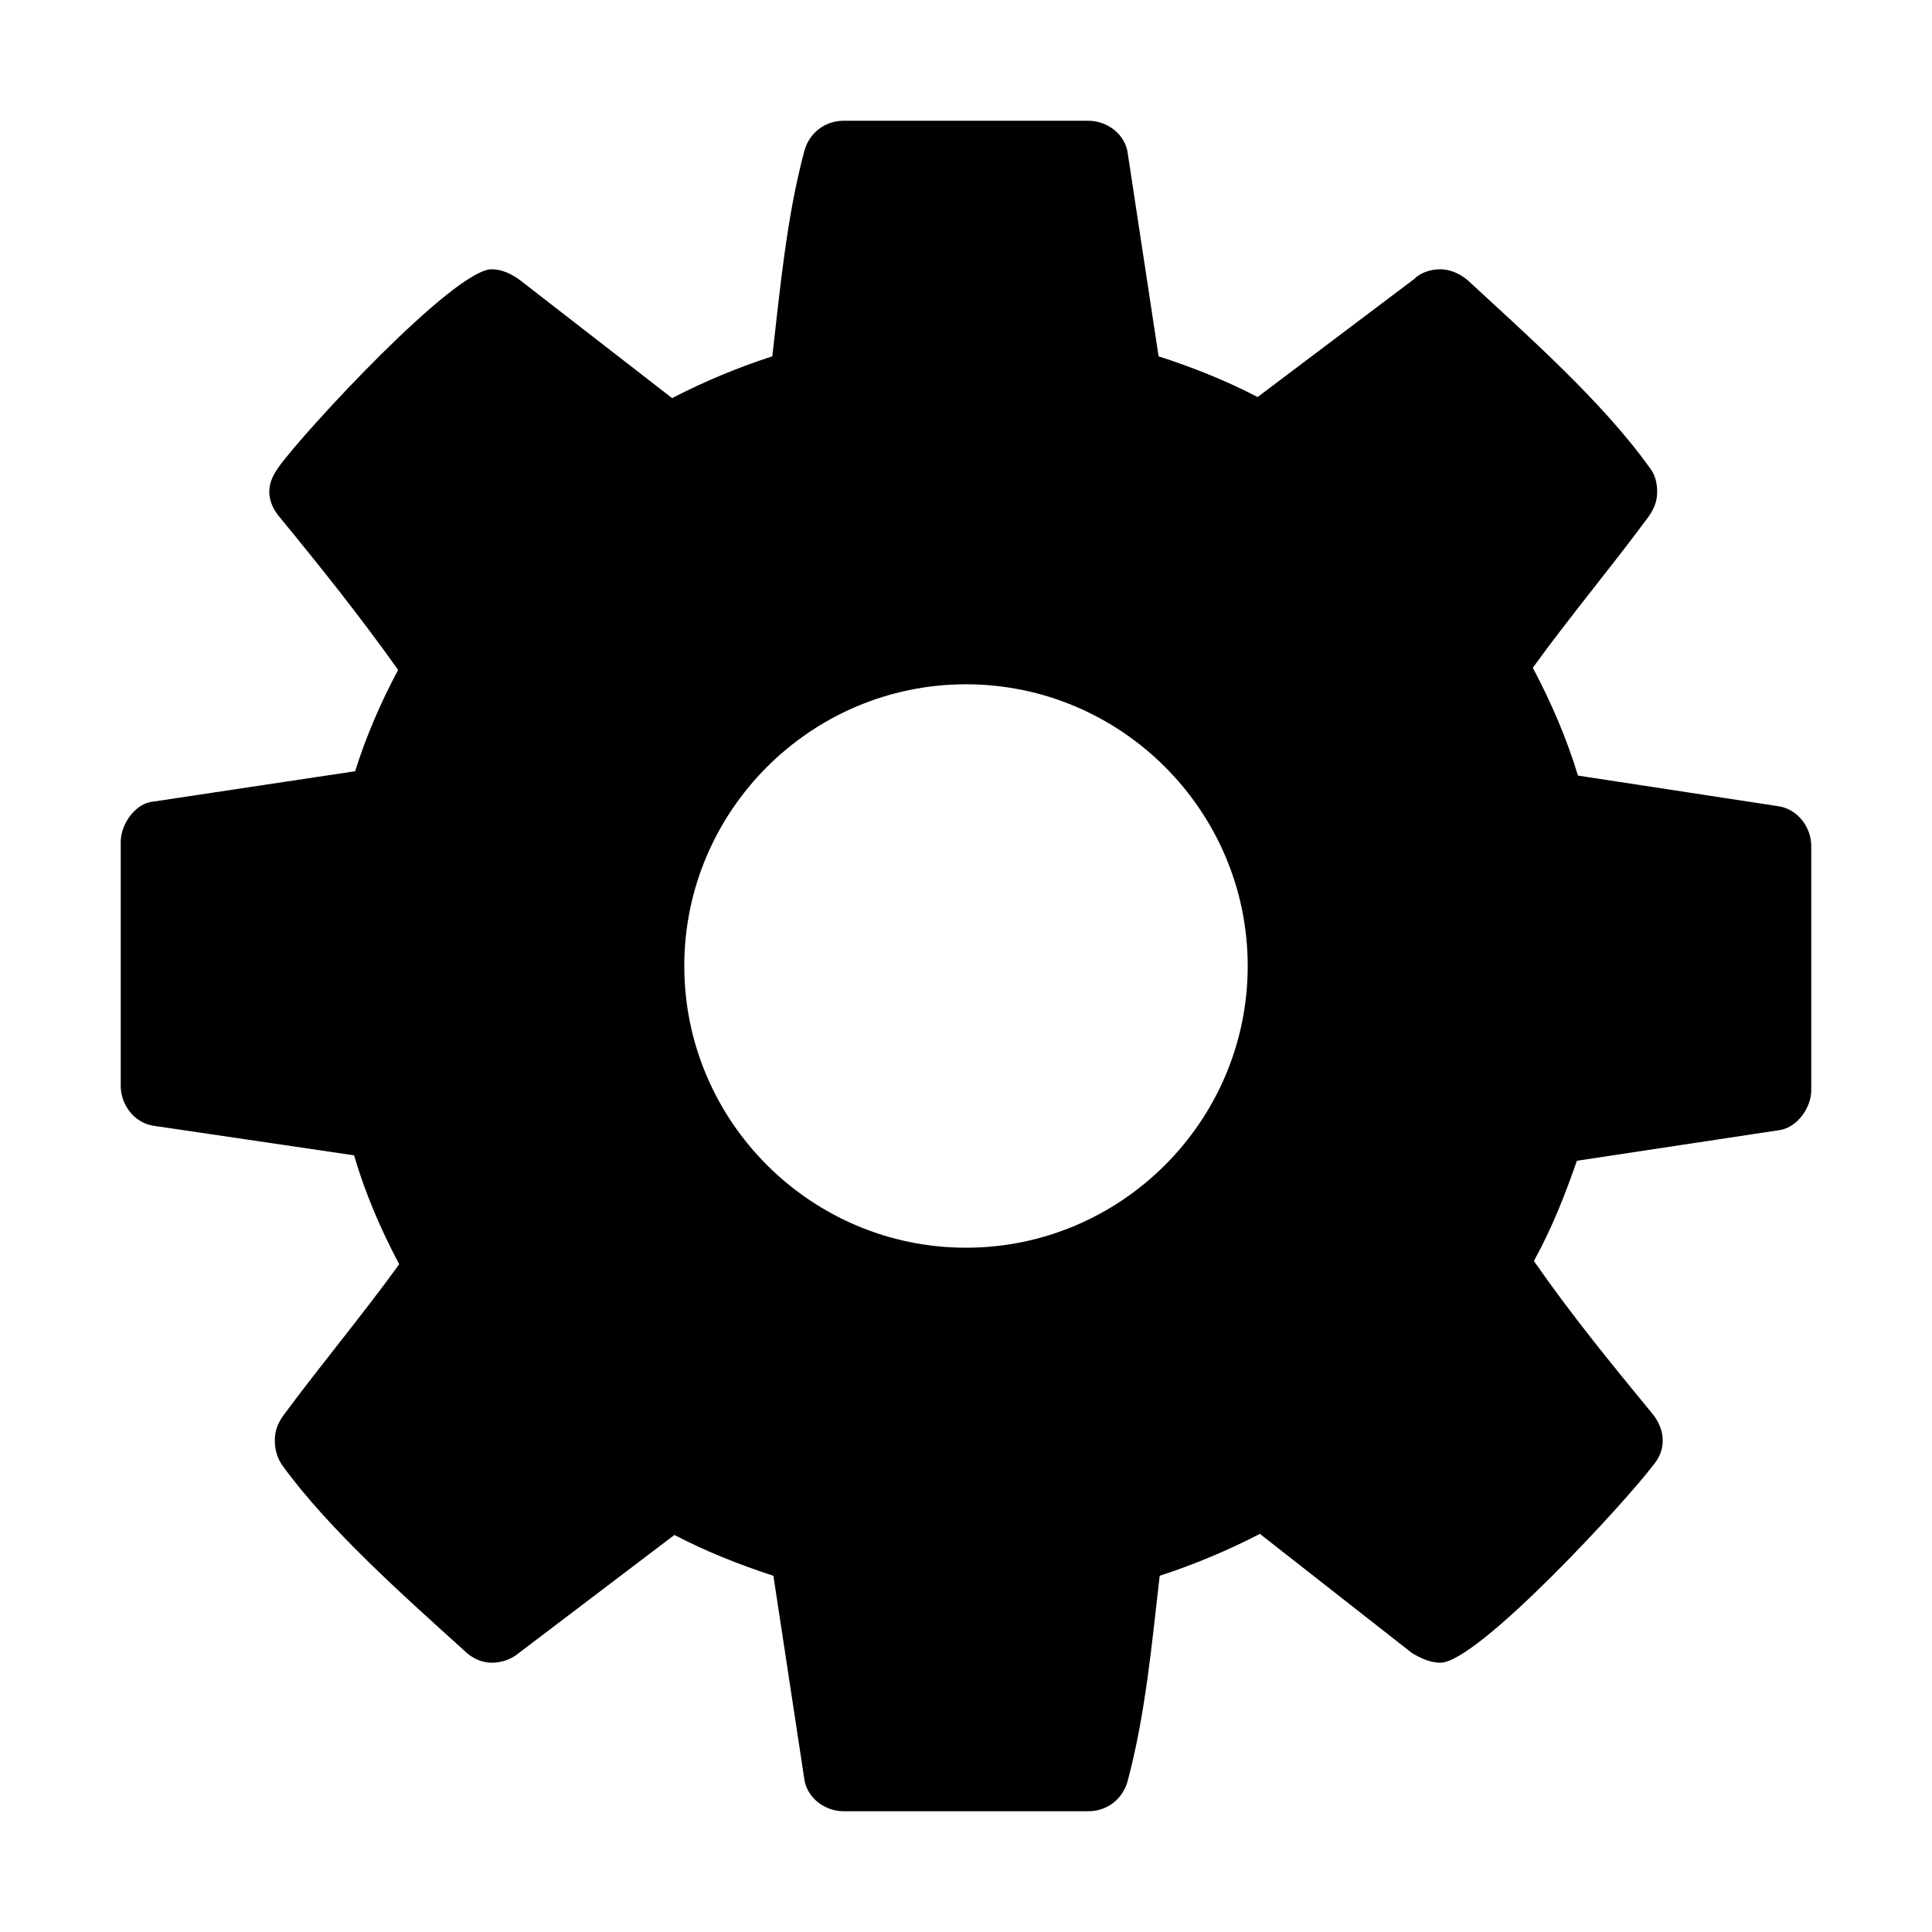 <svg width="16" height="16" viewBox="0 0 16 16" fill="none" xmlns="http://www.w3.org/2000/svg">
<path d="M10.333 8C10.333 6.715 9.285 5.667 8 5.667C6.715 5.667 5.667 6.715 5.667 8C5.667 9.285 6.715 10.333 8 10.333C9.285 10.333 10.333 9.285 10.333 8ZM15 7.007V9.03C15 9.167 14.891 9.331 14.745 9.358L13.059 9.613C12.958 9.905 12.849 10.178 12.703 10.443C13.013 10.889 13.341 11.29 13.678 11.7C13.733 11.764 13.77 11.846 13.77 11.928C13.77 12.01 13.742 12.074 13.688 12.138C13.469 12.43 12.238 13.77 11.928 13.77C11.846 13.77 11.764 13.733 11.691 13.688L10.434 12.703C10.169 12.84 9.887 12.958 9.604 13.05C9.54 13.605 9.486 14.198 9.34 14.745C9.303 14.891 9.176 15 9.012 15H6.988C6.824 15 6.678 14.882 6.66 14.727L6.405 13.05C6.122 12.958 5.849 12.849 5.585 12.712L4.299 13.688C4.236 13.742 4.154 13.77 4.072 13.77C3.99 13.77 3.908 13.733 3.844 13.669C3.361 13.232 2.723 12.667 2.34 12.138C2.294 12.074 2.276 12.001 2.276 11.928C2.276 11.846 2.303 11.783 2.349 11.719C2.659 11.3 2.996 10.898 3.306 10.47C3.151 10.178 3.023 9.878 2.932 9.568L1.264 9.322C1.109 9.294 1 9.148 1 8.993V6.97C1 6.833 1.109 6.669 1.246 6.642L2.941 6.387C3.033 6.095 3.151 5.822 3.297 5.548C2.987 5.111 2.659 4.701 2.322 4.29C2.267 4.227 2.23 4.154 2.23 4.072C2.23 3.99 2.267 3.926 2.312 3.862C2.531 3.561 3.762 2.23 4.072 2.23C4.154 2.23 4.236 2.267 4.309 2.322L5.566 3.297C5.831 3.16 6.113 3.042 6.396 2.951C6.46 2.395 6.514 1.802 6.66 1.255C6.697 1.109 6.824 1 6.988 1H9.012C9.176 1 9.322 1.118 9.34 1.273L9.595 2.951C9.878 3.042 10.151 3.151 10.415 3.288L11.71 2.312C11.764 2.258 11.846 2.23 11.928 2.23C12.01 2.23 12.092 2.267 12.156 2.322C12.639 2.768 13.277 3.333 13.66 3.871C13.706 3.926 13.724 3.999 13.724 4.072C13.724 4.154 13.697 4.217 13.651 4.281C13.341 4.701 13.004 5.102 12.694 5.53C12.849 5.822 12.977 6.122 13.068 6.423L14.736 6.678C14.891 6.706 15 6.852 15 7.007Z" fill="black"/>
</svg>
